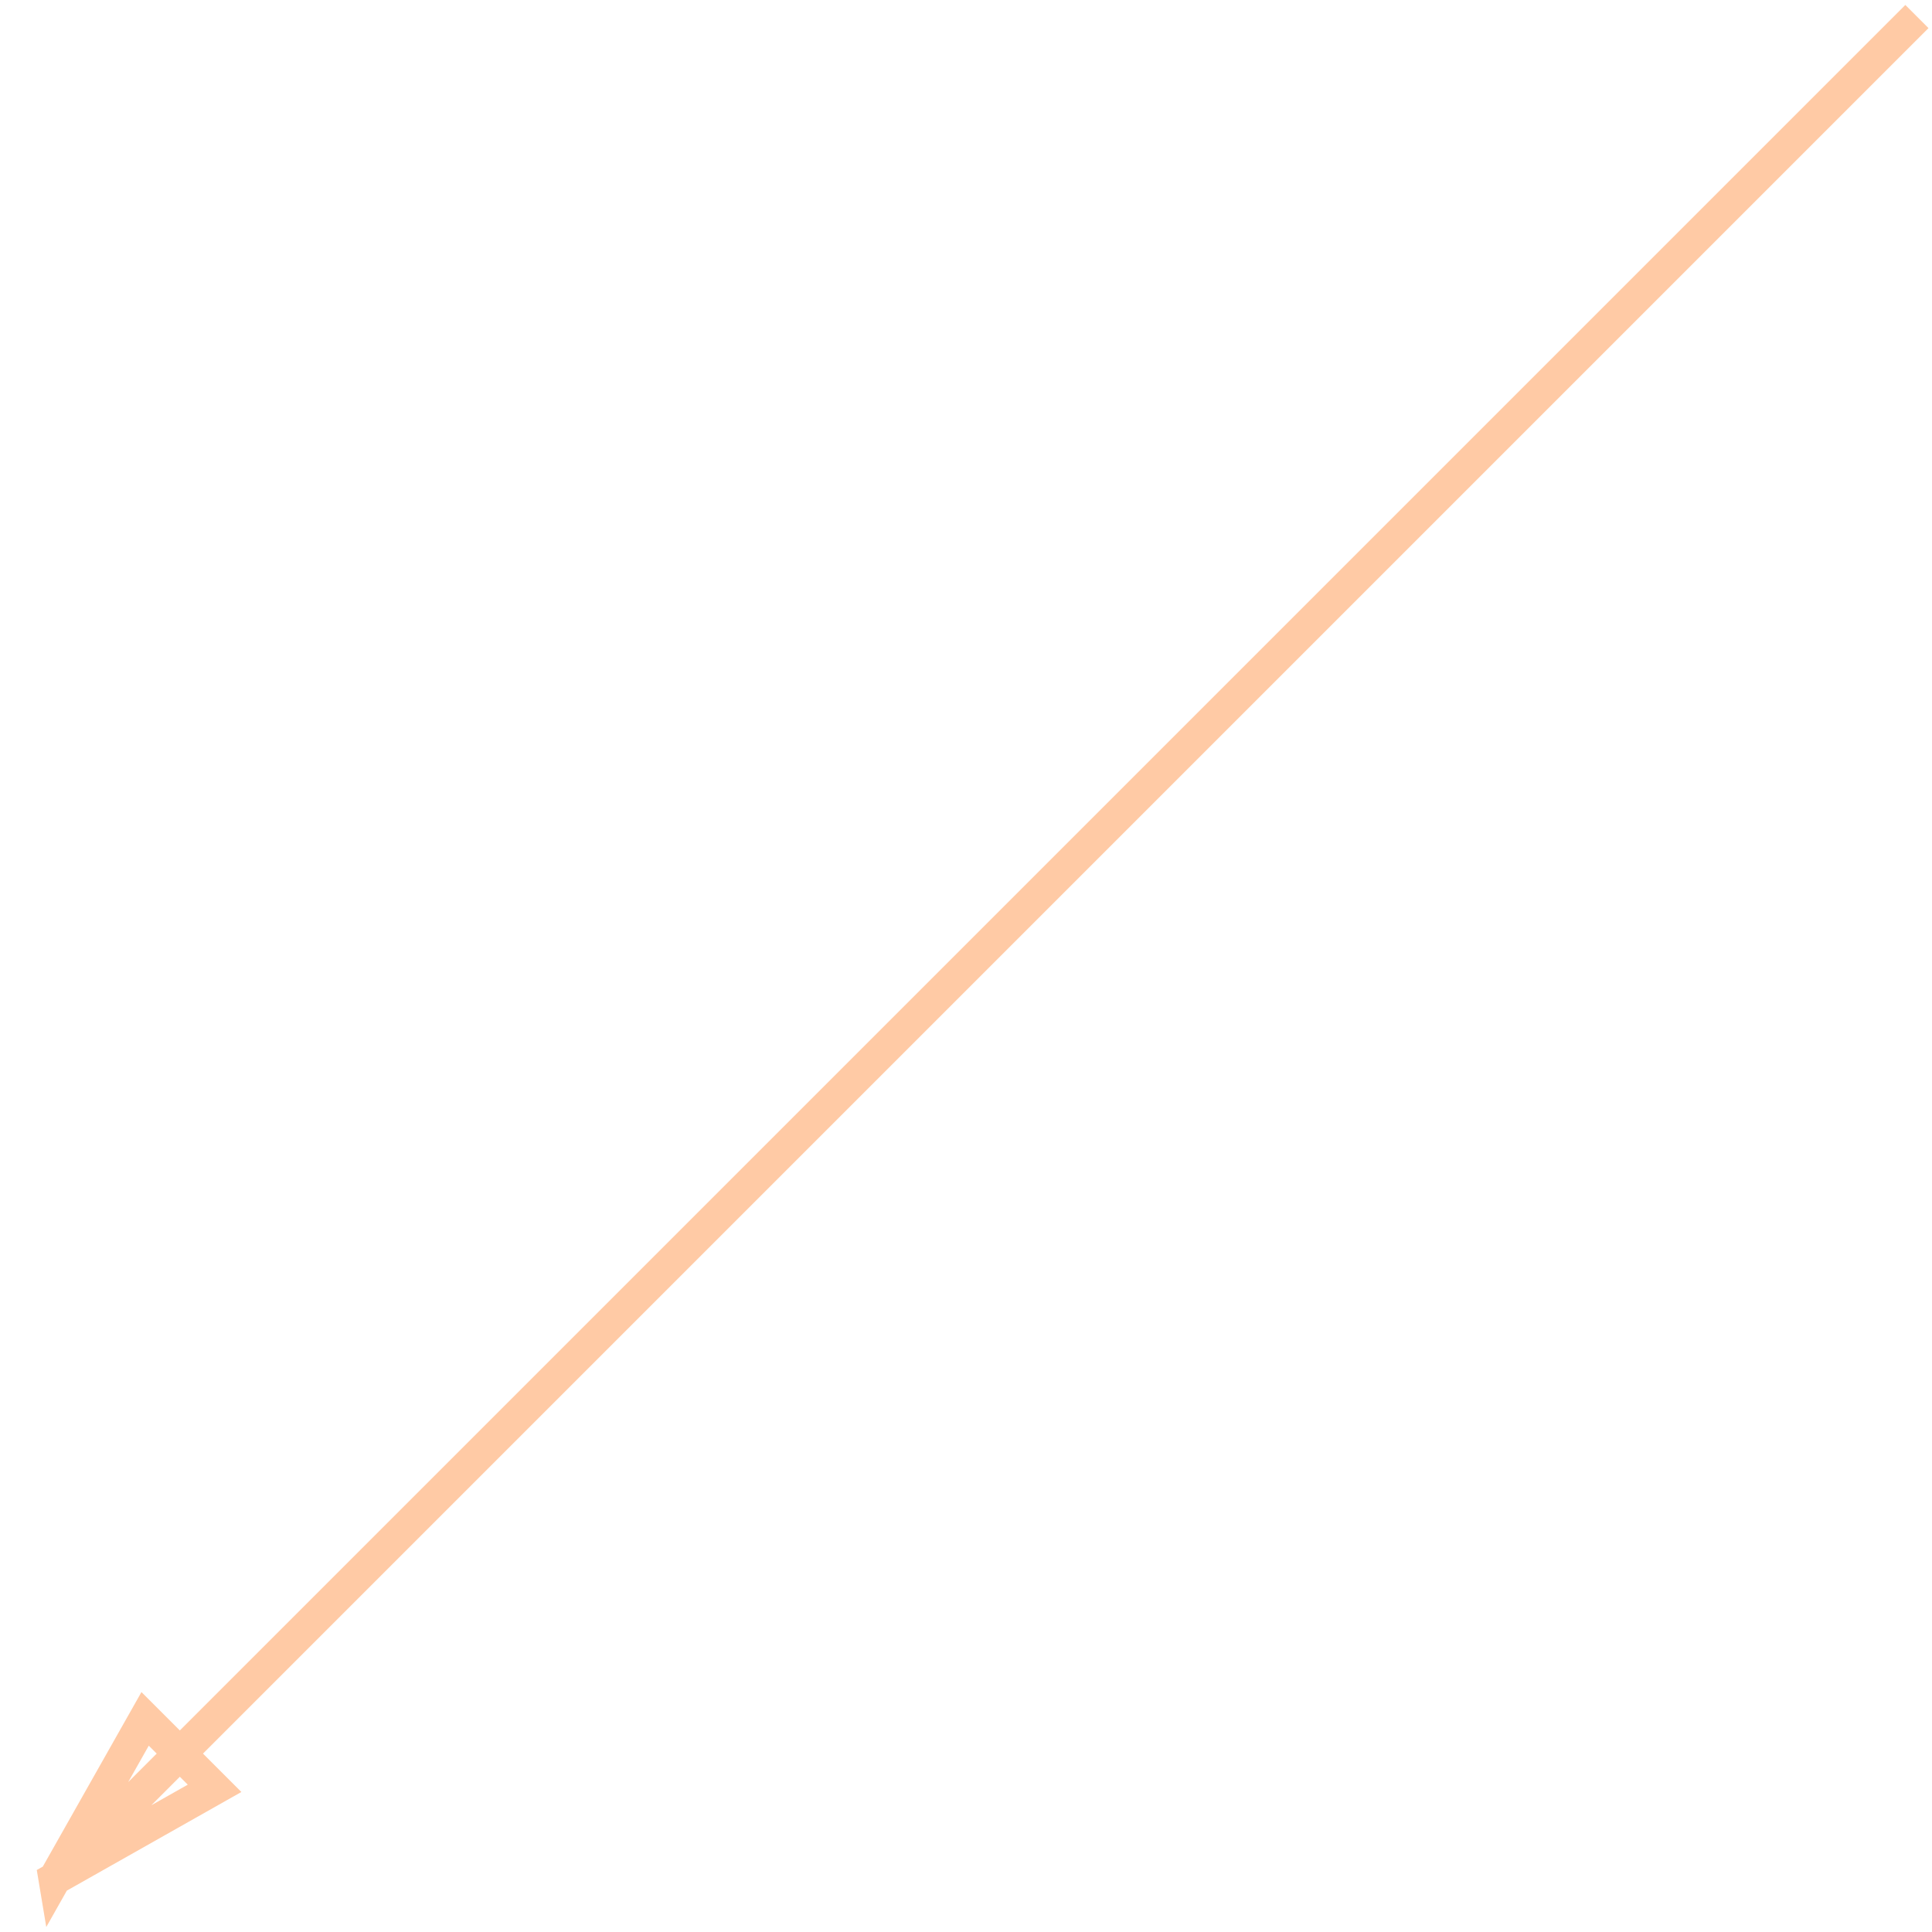 <svg width="118" height="118" xmlns="http://www.w3.org/2000/svg"><path d="M117.078 1.01L3.348 114.74m-.001 0l9.758-5.515-4.242-4.242-5.516 9.758z" stroke="#FFCAA5" stroke-width="2" fill="none"/></svg>
